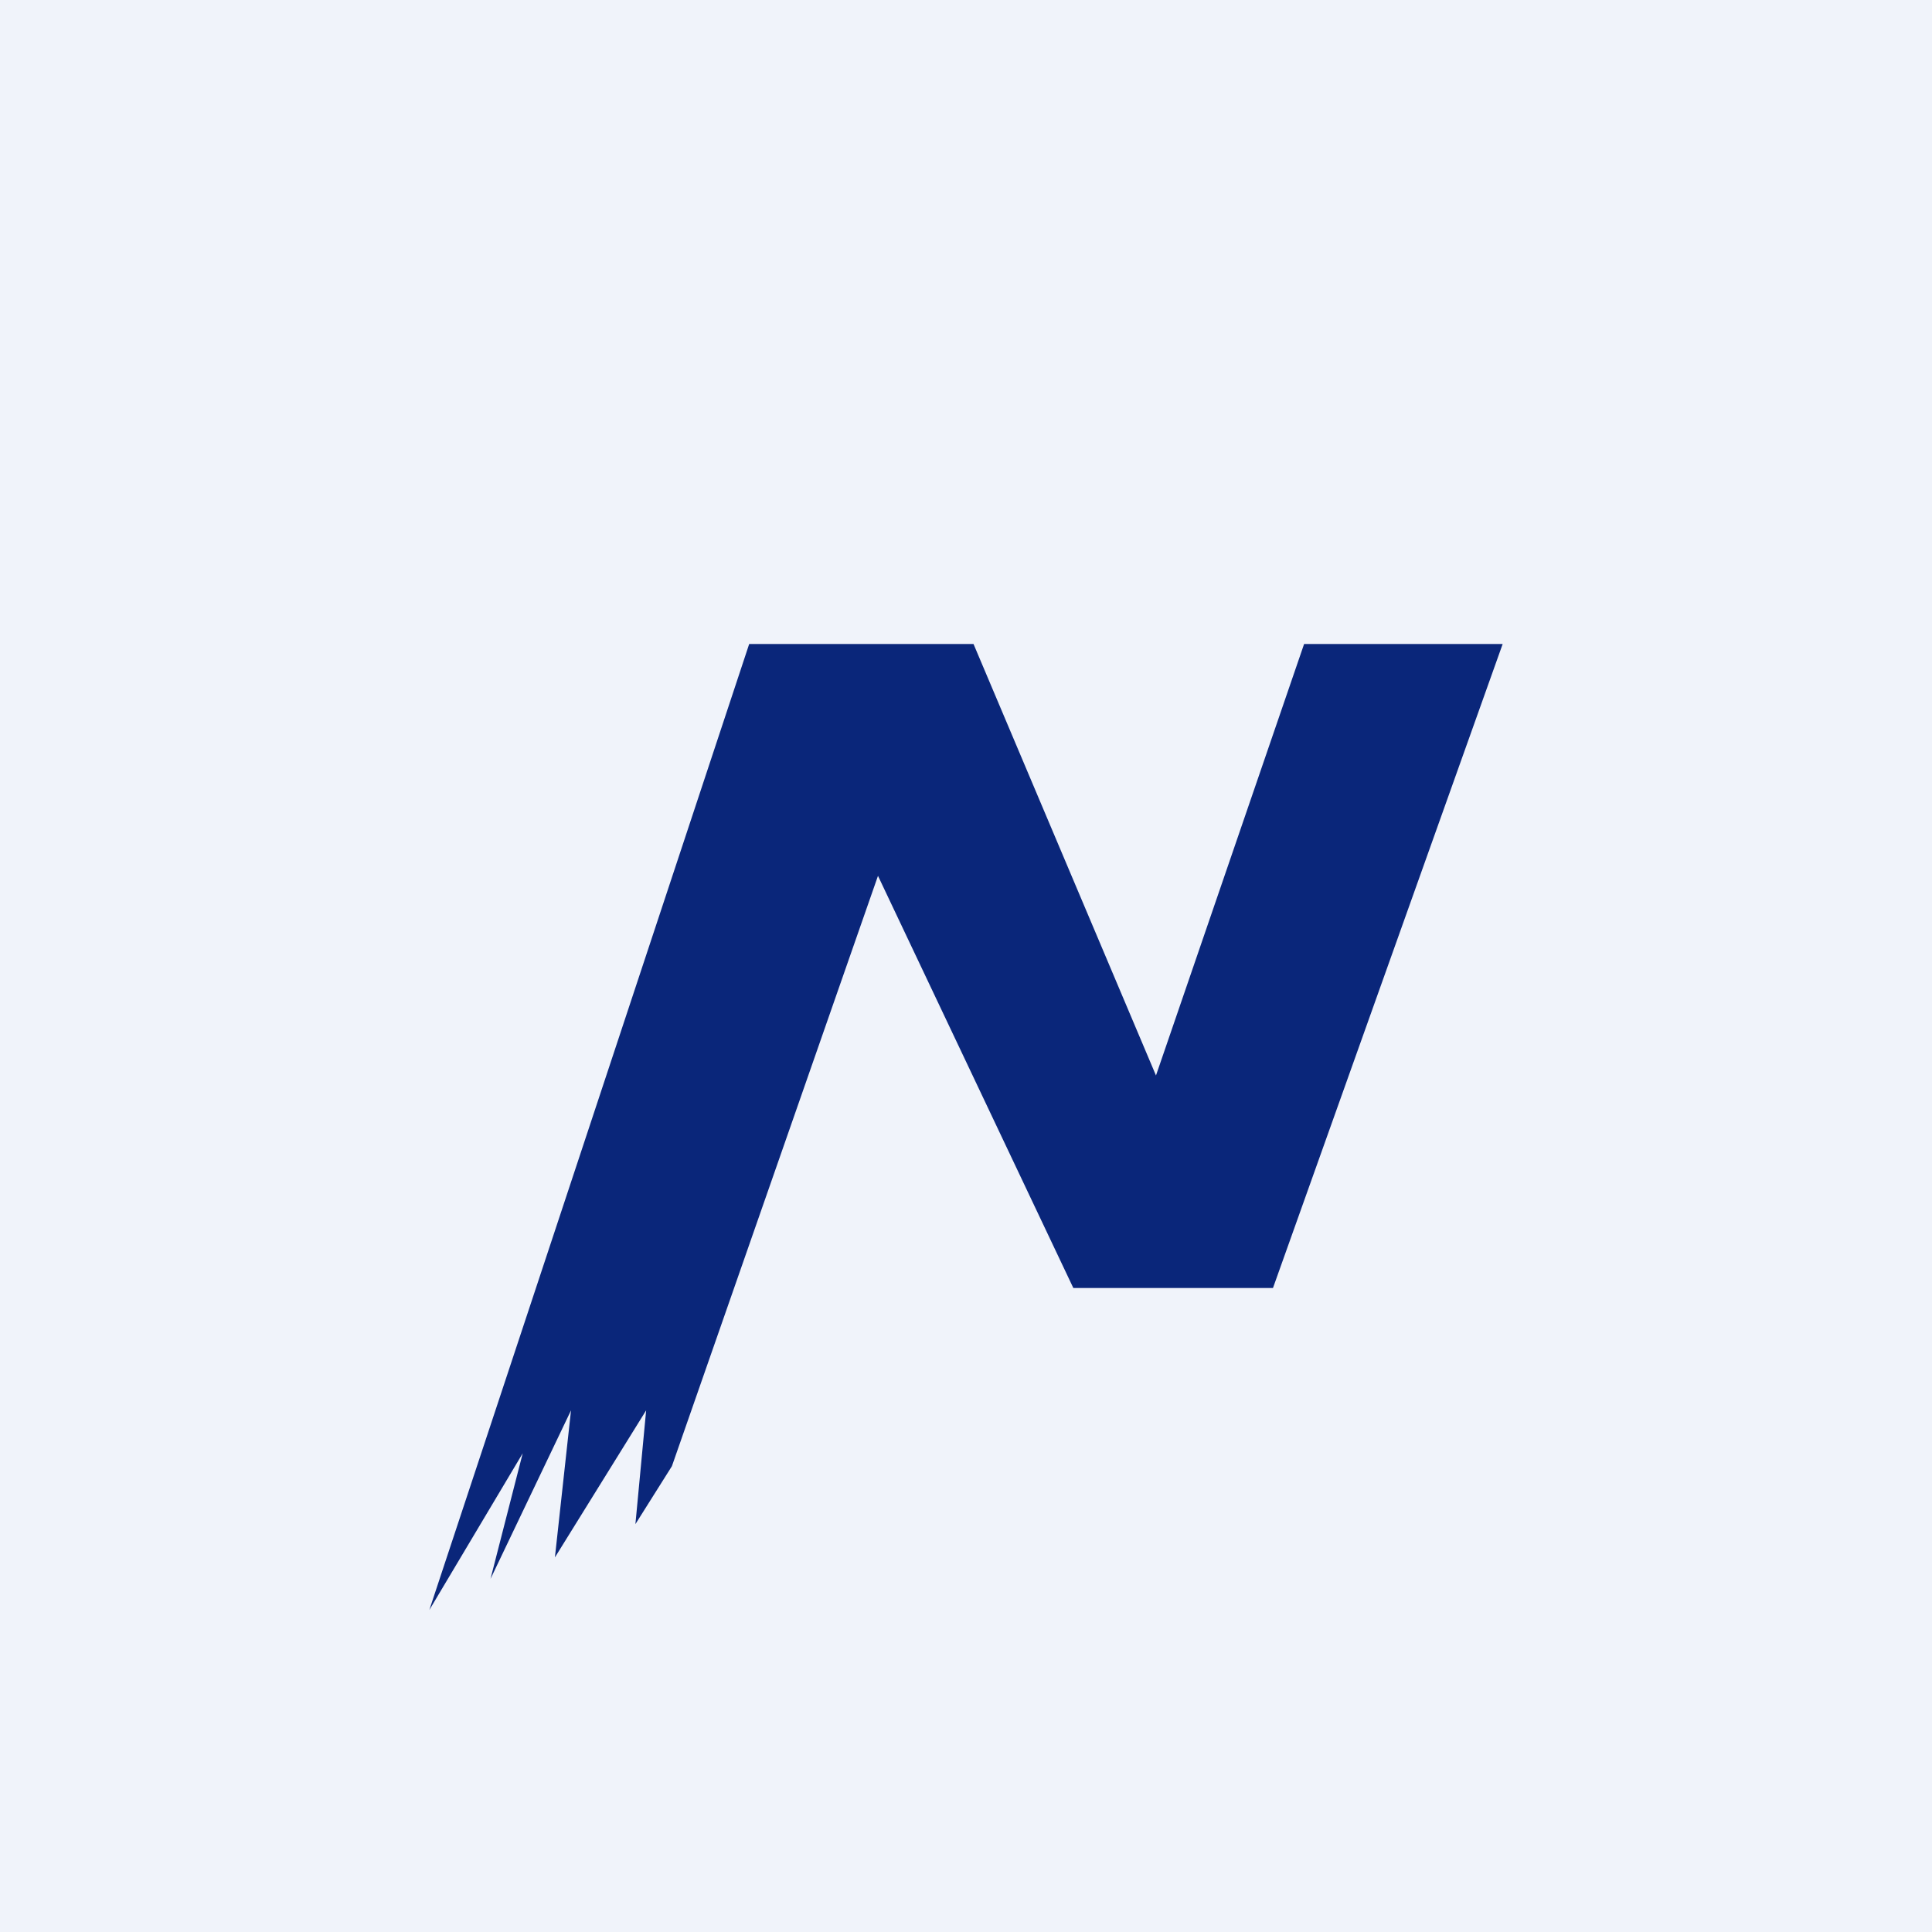 <!-- by TradingView --><svg width="18" height="18" viewBox="0 0 18 18" xmlns="http://www.w3.org/2000/svg"><path fill="#F0F3FA" d="M0 0h18v18H0z"/><path d="M6.98 6 4 15l.87-1.46-.3 1.17.75-1.57-.15 1.37.85-1.37-.1 1.06.34-.54 1.92-5.5L10 12h1.86L14 6h-1.85l-1.38 4.02L9.07 6h-2.1Z" fill="#0A267A"/></svg>